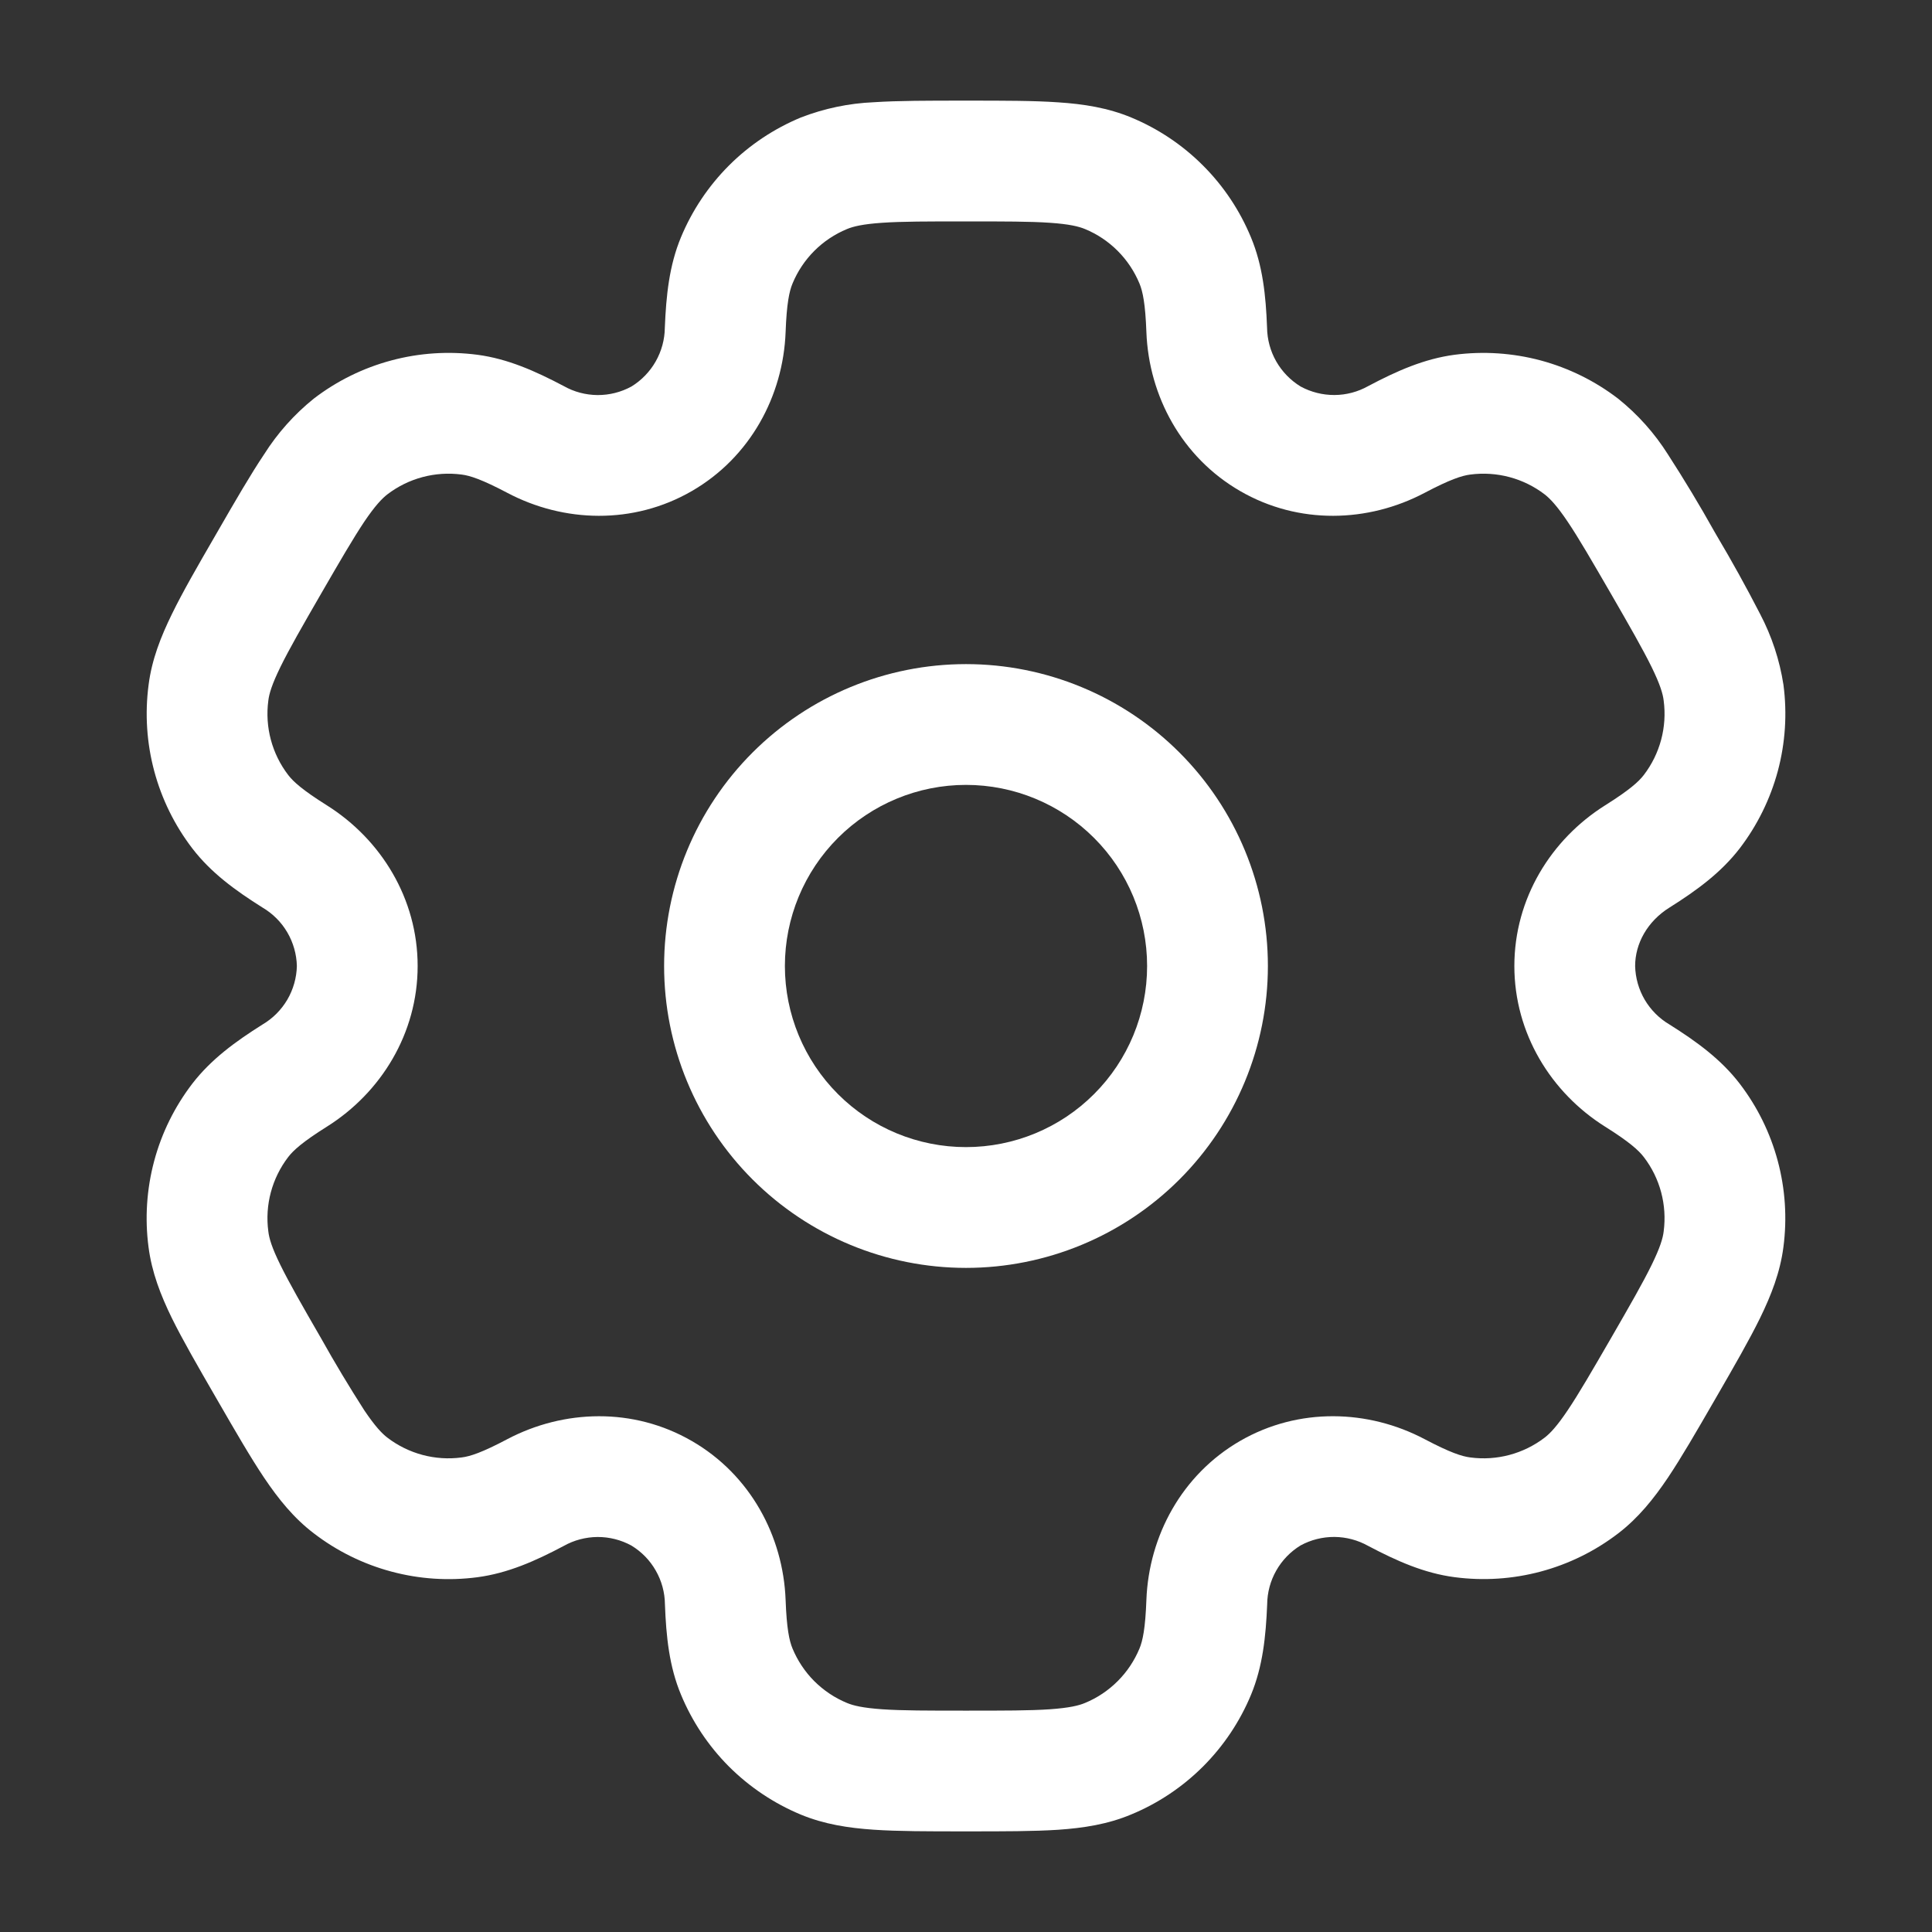 <svg width="35" height="35" viewBox="0 0 35 35" fill="none" xmlns="http://www.w3.org/2000/svg">
<rect x="0" y="0" width="35" height="35" fill="#333333" stroke="none"/>
<path fill-rule="evenodd" clip-rule="evenodd" d="M17.5 12.031C16.05 12.031 14.659 12.607 13.633 13.633C12.607 14.659 12.031 16.05 12.031 17.5C12.031 18.95 12.607 20.341 13.633 21.367C14.659 22.393 16.05 22.969 17.5 22.969C18.95 22.969 20.341 22.393 21.367 21.367C22.393 20.341 22.969 18.95 22.969 17.5C22.969 16.05 22.393 14.659 21.367 13.633C20.341 12.607 18.95 12.031 17.5 12.031ZM14.219 17.5C14.219 16.63 14.565 15.795 15.18 15.18C15.795 14.565 16.63 14.219 17.5 14.219C18.37 14.219 19.205 14.565 19.82 15.18C20.436 15.795 20.781 16.63 20.781 17.5C20.781 18.37 20.436 19.205 19.82 19.82C19.205 20.436 18.37 20.781 17.5 20.781C16.63 20.781 15.795 20.436 15.18 19.82C14.565 19.205 14.219 18.37 14.219 17.5Z" fill="white"/>
<path fill-rule="evenodd" clip-rule="evenodd" d="M17.463 1.823C16.814 1.823 16.273 1.823 15.83 1.852C15.377 1.871 14.93 1.965 14.507 2.129C14.021 2.331 13.578 2.626 13.206 2.998C12.833 3.371 12.538 3.813 12.336 4.299C12.124 4.81 12.068 5.349 12.044 5.936C12.042 6.15 11.985 6.36 11.879 6.547C11.773 6.733 11.622 6.89 11.439 7.002C11.251 7.105 11.039 7.158 10.825 7.157C10.61 7.155 10.4 7.1 10.213 6.994C9.693 6.72 9.198 6.5 8.649 6.427C8.127 6.359 7.597 6.393 7.088 6.53C6.579 6.666 6.102 6.901 5.684 7.222C5.331 7.506 5.027 7.847 4.785 8.23C4.537 8.6 4.266 9.068 3.942 9.63L3.905 9.694C3.58 10.255 3.31 10.723 3.115 11.123C2.911 11.54 2.75 11.951 2.692 12.406C2.553 13.461 2.838 14.527 3.485 15.371C3.822 15.81 4.261 16.13 4.757 16.442C4.942 16.551 5.096 16.705 5.205 16.891C5.313 17.076 5.373 17.286 5.378 17.5C5.373 17.715 5.313 17.925 5.205 18.11C5.096 18.295 4.942 18.45 4.757 18.559C4.261 18.871 3.824 19.191 3.485 19.63C3.165 20.047 2.929 20.524 2.793 21.033C2.657 21.541 2.622 22.072 2.691 22.594C2.75 23.049 2.909 23.46 3.113 23.878C3.31 24.277 3.58 24.745 3.905 25.307L3.942 25.371C4.266 25.932 4.537 26.401 4.785 26.771C5.043 27.154 5.32 27.5 5.684 27.777C6.102 28.098 6.579 28.334 7.088 28.47C7.596 28.607 8.127 28.642 8.649 28.573C9.198 28.5 9.693 28.282 10.213 28.006C10.399 27.901 10.61 27.846 10.824 27.844C11.038 27.843 11.249 27.896 11.438 27.999C11.621 28.11 11.774 28.266 11.88 28.453C11.987 28.639 12.044 28.85 12.046 29.065C12.068 29.651 12.124 30.191 12.337 30.701C12.539 31.188 12.834 31.63 13.206 32.003C13.579 32.375 14.021 32.671 14.507 32.873C14.93 33.048 15.368 33.116 15.83 33.147C16.273 33.177 16.814 33.177 17.463 33.177H17.536C18.185 33.177 18.726 33.177 19.17 33.148C19.633 33.116 20.07 33.048 20.492 32.871C20.979 32.67 21.421 32.374 21.794 32.002C22.166 31.63 22.462 31.188 22.664 30.701C22.875 30.191 22.932 29.651 22.956 29.065C22.958 28.85 23.014 28.64 23.12 28.453C23.226 28.266 23.378 28.109 23.561 27.997C23.749 27.895 23.96 27.842 24.175 27.843C24.39 27.845 24.6 27.901 24.787 28.006C25.306 28.28 25.802 28.5 26.351 28.572C27.405 28.711 28.471 28.426 29.315 27.779C29.68 27.499 29.957 27.154 30.215 26.771C30.463 26.401 30.734 25.932 31.058 25.371L31.095 25.307C31.42 24.745 31.689 24.277 31.885 23.878C32.089 23.46 32.249 23.048 32.308 22.594C32.447 21.54 32.162 20.474 31.515 19.63C31.178 19.191 30.739 18.871 30.243 18.559C30.058 18.45 29.904 18.295 29.795 18.11C29.687 17.925 29.627 17.715 29.622 17.5C29.622 17.095 29.843 16.692 30.243 16.442C30.739 16.13 31.176 15.81 31.515 15.371C31.835 14.953 32.07 14.476 32.207 13.968C32.343 13.459 32.378 12.928 32.309 12.406C32.24 11.958 32.097 11.525 31.886 11.123C31.637 10.639 31.373 10.162 31.095 9.694L31.058 9.63C30.792 9.154 30.511 8.688 30.215 8.23C29.973 7.847 29.669 7.507 29.315 7.223C28.898 6.903 28.421 6.667 27.912 6.53C27.403 6.394 26.873 6.359 26.351 6.427C25.802 6.5 25.306 6.719 24.787 6.994C24.6 7.099 24.39 7.155 24.176 7.156C23.961 7.157 23.75 7.104 23.562 7.002C23.379 6.89 23.227 6.734 23.12 6.547C23.014 6.361 22.957 6.15 22.954 5.936C22.932 5.349 22.875 4.81 22.662 4.299C22.461 3.813 22.166 3.37 21.793 2.998C21.421 2.625 20.979 2.33 20.492 2.128C20.07 1.953 19.632 1.884 19.17 1.854C18.726 1.823 18.185 1.823 17.536 1.823H17.463ZM15.345 4.149C15.457 4.103 15.627 4.06 15.979 4.036C16.339 4.011 16.806 4.011 17.5 4.011C18.194 4.011 18.661 4.011 19.021 4.036C19.372 4.06 19.543 4.103 19.655 4.149C20.103 4.334 20.457 4.689 20.643 5.137C20.701 5.277 20.749 5.497 20.768 6.017C20.812 7.172 21.408 8.285 22.467 8.896C23.526 9.509 24.787 9.468 25.809 8.928C26.27 8.685 26.485 8.616 26.636 8.597C27.116 8.534 27.6 8.663 27.984 8.957C28.08 9.032 28.203 9.159 28.399 9.45C28.602 9.751 28.835 10.155 29.183 10.755C29.53 11.356 29.762 11.762 29.921 12.085C30.076 12.402 30.125 12.571 30.139 12.692C30.203 13.171 30.073 13.656 29.779 14.04C29.686 14.161 29.52 14.312 29.079 14.589C28.099 15.205 27.434 16.278 27.434 17.5C27.434 18.722 28.099 19.796 29.079 20.411C29.52 20.688 29.686 20.84 29.779 20.961C30.074 21.345 30.202 21.829 30.139 22.308C30.125 22.43 30.075 22.6 29.921 22.915C29.762 23.24 29.53 23.644 29.183 24.245C28.835 24.846 28.601 25.25 28.399 25.55C28.203 25.842 28.08 25.969 27.984 26.043C27.6 26.337 27.116 26.467 26.636 26.403C26.485 26.384 26.272 26.316 25.809 26.072C24.789 25.533 23.526 25.492 22.467 26.103C21.408 26.715 20.812 27.828 20.768 28.983C20.749 29.504 20.701 29.724 20.643 29.864C20.551 30.085 20.417 30.287 20.247 30.456C20.078 30.625 19.877 30.76 19.655 30.851C19.543 30.898 19.372 30.94 19.021 30.965C18.661 30.99 18.194 30.99 17.5 30.99C16.806 30.99 16.339 30.99 15.979 30.965C15.627 30.94 15.457 30.898 15.345 30.851C15.123 30.76 14.922 30.625 14.752 30.456C14.583 30.287 14.449 30.085 14.357 29.864C14.299 29.724 14.251 29.504 14.232 28.983C14.188 27.828 13.591 26.715 12.533 26.105C11.474 25.492 10.213 25.533 9.19 26.072C8.729 26.316 8.515 26.384 8.363 26.403C7.884 26.467 7.4 26.337 7.016 26.043C6.92 25.969 6.797 25.842 6.6 25.55C6.326 25.123 6.065 24.688 5.817 24.245C5.47 23.644 5.238 23.239 5.079 22.915C4.923 22.599 4.875 22.43 4.861 22.308C4.797 21.829 4.927 21.345 5.221 20.961C5.314 20.84 5.48 20.688 5.921 20.411C6.901 19.796 7.566 18.722 7.566 17.5C7.566 16.278 6.901 15.205 5.921 14.589C5.48 14.312 5.314 14.161 5.221 14.04C4.927 13.656 4.797 13.171 4.861 12.692C4.875 12.571 4.925 12.4 5.079 12.085C5.238 11.76 5.47 11.356 5.817 10.755C6.164 10.155 6.399 9.751 6.6 9.45C6.797 9.159 6.92 9.032 7.016 8.957C7.4 8.663 7.884 8.534 8.363 8.597C8.515 8.616 8.728 8.685 9.19 8.928C10.211 9.468 11.474 9.509 12.533 8.896C13.591 8.285 14.188 7.172 14.232 6.017C14.251 5.497 14.299 5.277 14.357 5.137C14.542 4.689 14.897 4.334 15.345 4.149Z" fill="white"/>
</svg>
